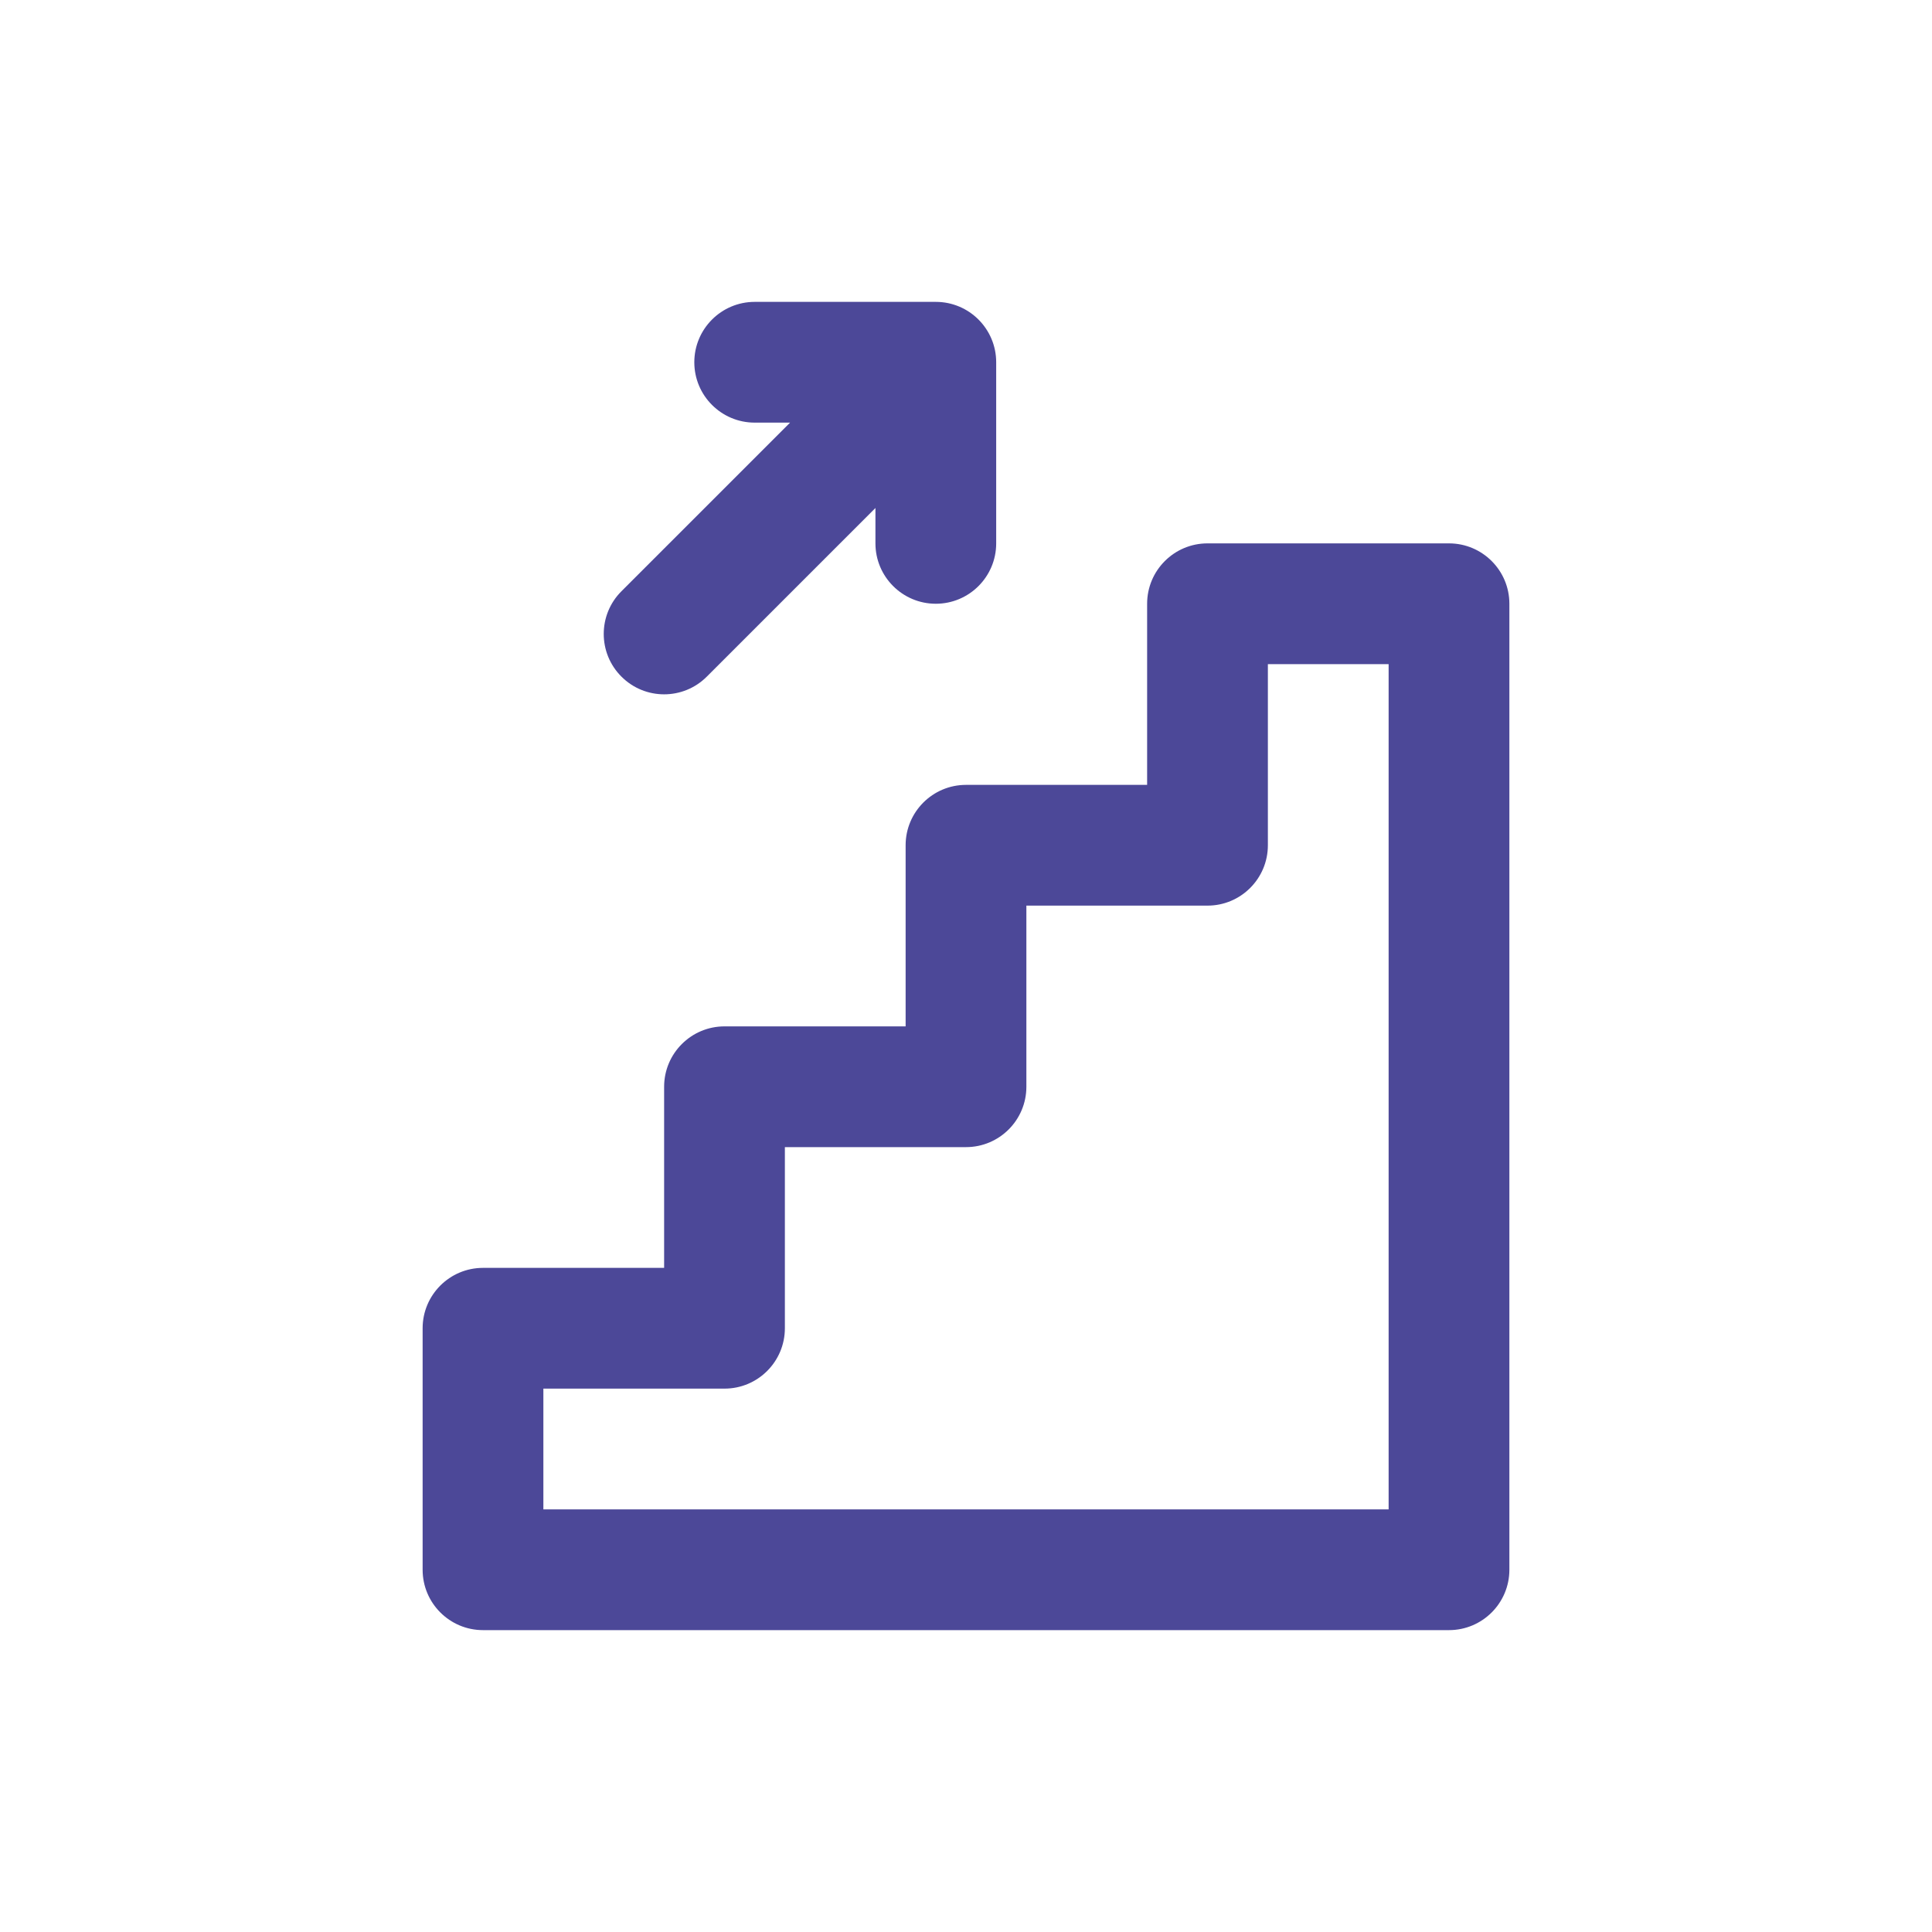 <svg width="32" height="32" viewBox="0 0 32 32" fill="none" xmlns="http://www.w3.org/2000/svg">
<path fill-rule="evenodd" clip-rule="evenodd" d="M11.5 6C11.5 5.448 11.948 5 12.5 5H15.5C16.052 5 16.5 5.448 16.5 6V9C16.5 9.552 16.052 10 15.5 10C14.948 10 14.5 9.552 14.5 9V8.414L11.707 11.207C11.317 11.598 10.683 11.598 10.293 11.207C9.902 10.817 9.902 10.183 10.293 9.793L13.086 7H12.5C11.948 7 11.5 6.552 11.5 6ZM19 10C19 9.448 19.448 9 20 9H24C24.552 9 25 9.448 25 10V26C25 26.552 24.552 27 24 27H8C7.448 27 7 26.552 7 26V22C7 21.448 7.448 21 8 21H11V18C11 17.448 11.448 17 12 17H15V14C15 13.448 15.448 13 16 13H19V10ZM21 11V14C21 14.552 20.552 15 20 15H17V18C17 18.552 16.552 19 16 19H13V22C13 22.552 12.552 23 12 23H9V25H23V11H21Z" fill="#4C4898"/>
</svg>
